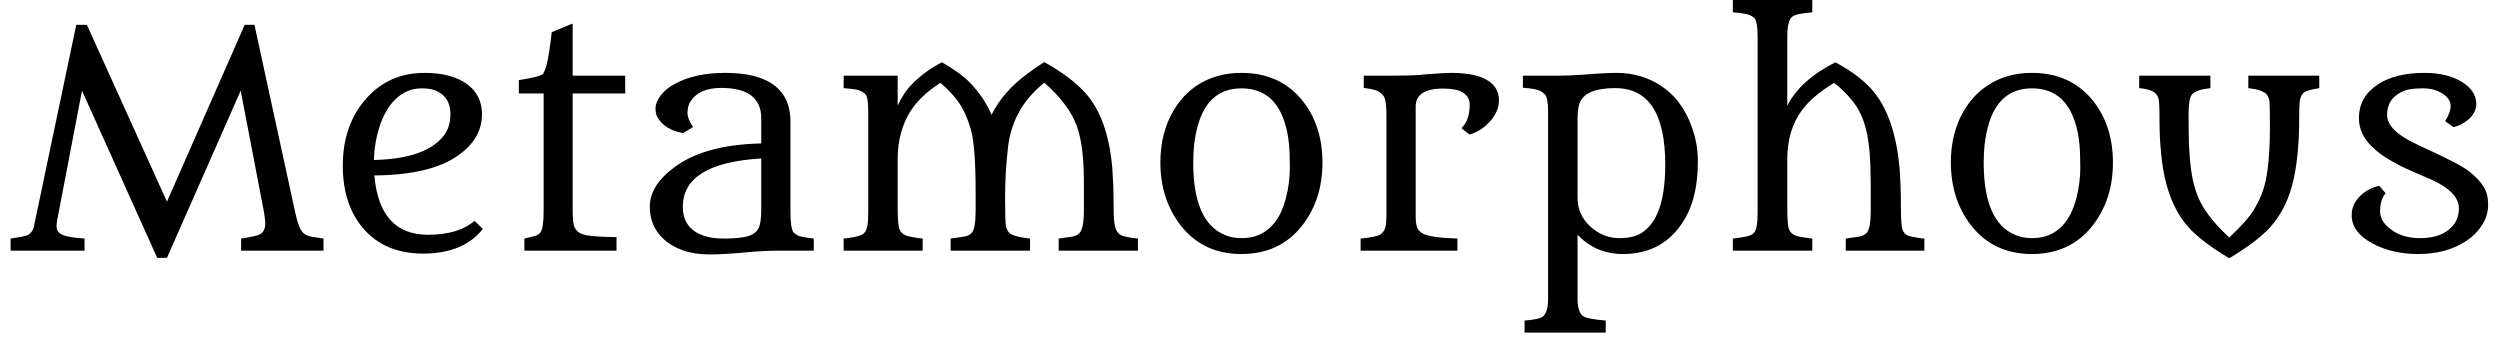 <svg width="118" height="16" viewBox="0 0 118 16" fill="none" xmlns="http://www.w3.org/2000/svg">
<path d="M0.5 11.83V11.26C0.913 11.2 1.173 11.15 1.28 11.11C1.453 11.023 1.56 10.883 1.6 10.69L3.6 1.17H4.1L7.88 9.52L11.55 1.17H12.01L13.93 10.01C14.043 10.55 14.18 10.887 14.34 11.02C14.433 11.093 14.553 11.143 14.7 11.17C14.847 11.197 15.037 11.227 15.27 11.26V11.83H11.38V11.26C11.867 11.187 12.163 11.12 12.27 11.06C12.437 10.967 12.52 10.793 12.52 10.54C12.52 10.473 12.513 10.393 12.5 10.3L12.46 10.01L11.36 4.28L7.88 12.17H7.42L3.87 4.28L2.69 10.44C2.677 10.527 2.67 10.607 2.67 10.68C2.67 10.76 2.69 10.837 2.73 10.91C2.77 10.977 2.84 11.033 2.94 11.08C3.133 11.167 3.483 11.227 3.99 11.26V11.83H0.5ZM22.4 10.42L22.79 10.81C22.17 11.583 21.233 11.97 19.98 11.97C18.78 11.97 17.84 11.58 17.16 10.8C16.507 10.047 16.18 9.053 16.18 7.82C16.18 6.547 16.543 5.497 17.27 4.67C17.99 3.85 18.913 3.44 20.04 3.44C20.9 3.44 21.573 3.62 22.06 3.98C22.52 4.327 22.75 4.797 22.75 5.39C22.75 6.163 22.373 6.813 21.62 7.34C20.753 7.953 19.437 8.267 17.67 8.28C17.83 10.147 18.673 11.08 20.2 11.08C21.16 11.08 21.893 10.86 22.4 10.42ZM17.65 7.55C19.277 7.517 20.377 7.133 20.95 6.4C21.157 6.127 21.26 5.787 21.26 5.38C21.26 4.847 21.033 4.48 20.58 4.28C20.4 4.207 20.18 4.17 19.92 4.17C19.653 4.17 19.417 4.217 19.21 4.31C19.003 4.403 18.82 4.53 18.66 4.69C18.493 4.85 18.35 5.04 18.23 5.26C18.103 5.473 18 5.707 17.92 5.96C17.753 6.473 17.663 7.003 17.65 7.55ZM24.75 11.83V11.26C24.957 11.213 25.12 11.173 25.24 11.14C25.36 11.107 25.45 11.05 25.51 10.97C25.61 10.837 25.66 10.493 25.66 9.94V4.41H24.49V3.78C25.157 3.68 25.54 3.58 25.64 3.48H25.63C25.73 3.347 25.82 3.043 25.9 2.57C25.973 2.097 26.02 1.747 26.04 1.52L27.03 1.11V3.57H29.51V4.41H27.03V9.92C27.03 10.347 27.06 10.617 27.12 10.73C27.187 10.85 27.263 10.937 27.35 10.99C27.443 11.043 27.567 11.083 27.72 11.11C27.973 11.157 28.433 11.183 29.1 11.19V11.83H24.75ZM32.56 4.84C32.487 4.987 32.45 5.15 32.45 5.33C32.45 5.517 32.537 5.74 32.71 6L32.24 6.28C31.7 6.187 31.31 5.96 31.07 5.6C30.983 5.48 30.94 5.32 30.94 5.12C30.94 4.927 31.02 4.723 31.18 4.51C31.34 4.297 31.563 4.113 31.85 3.96C32.477 3.613 33.27 3.44 34.23 3.44C35.79 3.44 36.76 3.89 37.14 4.79C37.253 5.07 37.31 5.383 37.31 5.73V10.01C37.31 10.537 37.36 10.857 37.46 10.97C37.56 11.077 37.683 11.143 37.83 11.17C37.97 11.203 38.163 11.233 38.41 11.26V11.83H36.71C36.377 11.83 35.993 11.847 35.56 11.88C34.667 11.967 33.983 12.01 33.51 12.01C33.03 12.01 32.607 11.947 32.24 11.82C31.873 11.687 31.577 11.517 31.35 11.31C30.897 10.903 30.67 10.387 30.67 9.76C30.67 9.08 31.063 8.453 31.85 7.88C32.797 7.18 34.157 6.81 35.93 6.77V5.58C35.93 4.627 35.3 4.15 34.04 4.15C33.32 4.15 32.827 4.38 32.56 4.84ZM35.93 9.9V7.48C33.463 7.627 32.23 8.387 32.23 9.76C32.23 10.487 32.597 10.953 33.33 11.16C33.563 11.227 33.85 11.26 34.19 11.26C34.53 11.26 34.82 11.24 35.06 11.2C35.3 11.167 35.483 11.1 35.61 11C35.743 10.9 35.83 10.76 35.87 10.58C35.91 10.407 35.93 10.18 35.93 9.9ZM39.82 11.83V11.26L40.01 11.24C40.437 11.18 40.693 11.103 40.78 11.01C40.867 10.917 40.92 10.8 40.94 10.66C40.967 10.513 40.98 10.31 40.98 10.05V5.18C40.98 4.767 40.927 4.513 40.82 4.42C40.713 4.327 40.583 4.263 40.43 4.23C40.283 4.203 40.08 4.18 39.82 4.16V3.57H42.37V4.99C42.563 4.57 42.78 4.24 43.02 4C43.433 3.573 43.913 3.22 44.46 2.94C45.04 3.273 45.47 3.583 45.75 3.87C46.223 4.357 46.573 4.873 46.8 5.42C47.16 4.693 47.72 4.05 48.48 3.49C48.727 3.303 48.997 3.117 49.29 2.93C50.15 3.41 50.803 3.903 51.25 4.41C51.95 5.203 52.367 6.377 52.5 7.93C52.54 8.477 52.56 9 52.56 9.5C52.56 10.007 52.573 10.35 52.6 10.53C52.627 10.71 52.673 10.85 52.74 10.95C52.807 11.043 52.897 11.107 53.01 11.14C53.123 11.173 53.27 11.203 53.45 11.23L53.71 11.26V11.83H49.97V11.26C50.23 11.227 50.44 11.197 50.6 11.17C50.753 11.143 50.87 11.087 50.95 11C51.09 10.867 51.16 10.5 51.16 9.9V8.87C51.173 7.57 51.063 6.6 50.83 5.96C50.583 5.273 50.07 4.587 49.29 3.9C48.73 4.367 48.323 4.847 48.07 5.34C47.81 5.833 47.647 6.367 47.58 6.94C47.487 7.74 47.44 8.527 47.44 9.3C47.44 10.073 47.453 10.527 47.48 10.66C47.507 10.8 47.557 10.907 47.63 10.98C47.737 11.093 48.007 11.18 48.44 11.24L48.62 11.26V11.83H44.87V11.26C45.13 11.227 45.34 11.197 45.5 11.17C45.653 11.143 45.77 11.09 45.85 11.01C45.983 10.883 46.05 10.527 46.05 9.94V9.12C46.05 7.647 45.977 6.65 45.83 6.13C45.683 5.61 45.497 5.187 45.27 4.86C45.05 4.54 44.757 4.223 44.39 3.91C43.77 4.303 43.3 4.747 42.98 5.24C42.573 5.88 42.37 6.64 42.37 7.52V9.83C42.37 10.437 42.413 10.797 42.5 10.91C42.587 11.03 42.697 11.107 42.83 11.14C42.963 11.173 43.143 11.207 43.37 11.24L43.55 11.26V11.83H39.82ZM54.77 7.66C54.77 7.307 54.803 6.953 54.87 6.6C54.943 6.247 55.05 5.913 55.19 5.6C55.337 5.287 55.517 4.997 55.73 4.73C55.943 4.47 56.19 4.243 56.47 4.05C57.077 3.643 57.783 3.44 58.59 3.44C59.803 3.44 60.76 3.87 61.46 4.73C62.1 5.523 62.42 6.503 62.42 7.67C62.42 8.837 62.1 9.83 61.46 10.65C60.76 11.543 59.803 11.99 58.59 11.99C57.383 11.99 56.427 11.537 55.72 10.63C55.087 9.81 54.77 8.82 54.77 7.66ZM57.79 11.08C58.023 11.187 58.293 11.24 58.6 11.24C58.907 11.24 59.177 11.19 59.41 11.09C59.643 10.99 59.843 10.853 60.01 10.68C60.177 10.507 60.317 10.307 60.43 10.08C60.543 9.847 60.633 9.597 60.7 9.33C60.82 8.857 60.88 8.39 60.88 7.93C60.88 7.47 60.867 7.097 60.84 6.81C60.813 6.523 60.767 6.253 60.7 6C60.633 5.74 60.543 5.497 60.43 5.27C60.317 5.05 60.177 4.857 60.01 4.69C59.643 4.343 59.173 4.17 58.6 4.17C57.52 4.17 56.823 4.79 56.51 6.03C56.383 6.503 56.32 7.05 56.32 7.67C56.32 9.53 56.81 10.667 57.79 11.08ZM69.36 6.35L68.98 6.05C69.24 5.803 69.37 5.43 69.37 4.93C69.37 4.683 69.253 4.49 69.02 4.35C68.82 4.237 68.52 4.18 68.12 4.18C67.253 4.18 66.82 4.463 66.82 5.03V10.22C66.82 10.42 66.84 10.583 66.88 10.71C66.92 10.837 67.01 10.94 67.15 11.02C67.383 11.153 67.93 11.233 68.79 11.26V11.83H64.22V11.27L64.23 11.26C64.77 11.207 65.093 11.13 65.2 11.03C65.307 10.937 65.373 10.823 65.4 10.69C65.427 10.563 65.44 10.39 65.44 10.17V5.43C65.44 4.937 65.39 4.63 65.29 4.51C65.19 4.39 65.07 4.307 64.93 4.26C64.79 4.213 64.603 4.177 64.37 4.15V3.57H65.79C66.35 3.57 66.747 3.56 66.98 3.54C67.22 3.513 67.407 3.497 67.54 3.49C67.953 3.457 68.287 3.44 68.54 3.44C68.8 3.44 69.067 3.46 69.34 3.5C69.613 3.54 69.853 3.61 70.06 3.71C70.52 3.93 70.75 4.27 70.75 4.73C70.75 5.097 70.6 5.44 70.3 5.76C70.02 6.06 69.707 6.257 69.36 6.35ZM76.6 11.99C75.753 11.99 75.04 11.687 74.46 11.08V14.09C74.46 14.537 74.553 14.817 74.74 14.93C74.873 15.017 75.223 15.083 75.79 15.13V15.7H71.96V15.14L71.97 15.13C72.43 15.09 72.71 15.03 72.81 14.95C72.983 14.817 73.07 14.53 73.07 14.09V5.27C73.07 4.823 73.017 4.55 72.91 4.45C72.81 4.343 72.68 4.27 72.52 4.23C72.367 4.19 72.153 4.16 71.88 4.14V3.57H73.66C73.94 3.57 74.26 3.557 74.62 3.53C75.347 3.47 75.907 3.44 76.3 3.44C76.693 3.44 77.073 3.493 77.44 3.6C77.807 3.713 78.137 3.87 78.43 4.07C78.723 4.27 78.977 4.503 79.19 4.77C79.403 5.043 79.58 5.34 79.72 5.66C80 6.293 80.14 6.94 80.14 7.6C80.14 8.253 80.07 8.837 79.93 9.35C79.79 9.857 79.573 10.307 79.28 10.7C78.64 11.56 77.747 11.99 76.6 11.99ZM78.6 7.77C78.6 5.363 77.813 4.16 76.24 4.16C75.187 4.16 74.61 4.453 74.51 5.04C74.477 5.207 74.46 5.383 74.46 5.57V9.33C74.46 9.863 74.657 10.313 75.05 10.68C75.457 11.053 75.917 11.24 76.43 11.24C76.937 11.24 77.323 11.133 77.59 10.92C77.857 10.713 78.063 10.443 78.21 10.11C78.47 9.543 78.6 8.763 78.6 7.77ZM84.36 1.76V4.99C84.767 4.183 85.523 3.5 86.63 2.94C87.423 3.367 88.027 3.83 88.44 4.33C89.107 5.15 89.513 6.347 89.66 7.92C89.7 8.473 89.72 9.003 89.72 9.51C89.72 10.023 89.73 10.37 89.75 10.55C89.763 10.737 89.8 10.873 89.86 10.96C89.92 11.053 90.007 11.113 90.12 11.14C90.233 11.173 90.343 11.197 90.45 11.21C90.563 11.23 90.643 11.243 90.69 11.25C90.737 11.25 90.783 11.253 90.83 11.26V11.83H87.12V11.26C87.38 11.227 87.587 11.197 87.74 11.17C87.893 11.143 88.013 11.087 88.1 11C88.233 10.867 88.3 10.5 88.3 9.9V9.1C88.3 8.067 88.273 7.347 88.22 6.94C88.173 6.533 88.11 6.2 88.03 5.94C87.957 5.68 87.857 5.433 87.73 5.2C87.49 4.767 87.103 4.337 86.57 3.91C85.89 4.323 85.387 4.75 85.06 5.19C84.593 5.817 84.36 6.593 84.36 7.52V9.83C84.36 10.15 84.37 10.397 84.39 10.57C84.403 10.743 84.45 10.877 84.53 10.97C84.61 11.063 84.73 11.127 84.89 11.16C85.043 11.193 85.26 11.227 85.54 11.26V11.83H81.79V11.27L81.8 11.26C82.073 11.227 82.287 11.193 82.44 11.16C82.593 11.127 82.71 11.07 82.79 10.99C82.903 10.863 82.96 10.55 82.96 10.05V1.76C82.96 1.253 82.907 0.95 82.8 0.85C82.693 0.75 82.563 0.687 82.41 0.66C82.257 0.627 82.05 0.6 81.79 0.58V0H85.54V0.58C85.287 0.607 85.083 0.633 84.93 0.66C84.77 0.687 84.65 0.737 84.57 0.81C84.43 0.93 84.36 1.247 84.36 1.76ZM92.08 7.66C92.08 7.307 92.113 6.953 92.18 6.6C92.253 6.247 92.36 5.913 92.5 5.6C92.647 5.287 92.827 4.997 93.04 4.73C93.253 4.47 93.503 4.243 93.79 4.05C94.39 3.643 95.093 3.44 95.9 3.44C97.113 3.44 98.07 3.87 98.77 4.73C99.41 5.523 99.73 6.503 99.73 7.67C99.73 8.837 99.41 9.83 98.77 10.65C98.07 11.543 97.113 11.99 95.9 11.99C94.693 11.99 93.737 11.537 93.03 10.63C92.397 9.81 92.08 8.82 92.08 7.66ZM95.1 11.08C95.333 11.187 95.603 11.24 95.91 11.24C96.217 11.24 96.487 11.19 96.72 11.09C96.953 10.99 97.153 10.853 97.32 10.68C97.487 10.507 97.627 10.307 97.74 10.08C97.853 9.847 97.943 9.597 98.01 9.33C98.13 8.857 98.19 8.39 98.19 7.93C98.19 7.47 98.177 7.097 98.15 6.81C98.123 6.523 98.077 6.253 98.01 6C97.943 5.74 97.853 5.497 97.74 5.27C97.627 5.05 97.487 4.857 97.32 4.69C96.953 4.343 96.483 4.17 95.91 4.17C94.83 4.17 94.133 4.79 93.82 6.03C93.693 6.503 93.63 7.05 93.63 7.67C93.63 9.53 94.12 10.667 95.1 11.08ZM105.22 12.19C104.353 11.67 103.717 11.187 103.31 10.74C102.59 9.947 102.157 8.8 102.01 7.3C101.957 6.767 101.93 6.267 101.93 5.8C101.93 5.333 101.923 5.02 101.91 4.86C101.903 4.7 101.867 4.573 101.8 4.48C101.693 4.307 101.417 4.2 100.97 4.16V3.57H104.33V4.16C103.883 4.207 103.593 4.307 103.46 4.46C103.353 4.593 103.3 4.913 103.3 5.42C103.3 5.927 103.307 6.397 103.32 6.83C103.34 7.27 103.373 7.663 103.42 8.01C103.467 8.357 103.533 8.667 103.62 8.94C103.707 9.22 103.82 9.48 103.96 9.72C104.227 10.18 104.647 10.677 105.22 11.21C105.807 10.663 106.2 10.217 106.4 9.87C106.6 9.53 106.743 9.22 106.83 8.94C106.917 8.667 106.983 8.357 107.03 8.01C107.103 7.423 107.14 6.773 107.14 6.06C107.14 5.353 107.133 4.933 107.12 4.8C107.1 4.66 107.057 4.547 106.99 4.46C106.857 4.307 106.567 4.207 106.12 4.16V3.57H109.47V4.16C109.023 4.227 108.76 4.317 108.68 4.43C108.6 4.543 108.553 4.68 108.54 4.84C108.527 4.993 108.52 5.307 108.52 5.78C108.52 6.26 108.493 6.767 108.44 7.3C108.387 7.84 108.303 8.32 108.19 8.74C108.077 9.16 107.933 9.53 107.76 9.85C107.587 10.17 107.38 10.467 107.14 10.74C106.727 11.187 106.087 11.67 105.22 12.19ZM115.8 6L115.41 5.72C115.583 5.453 115.67 5.21 115.67 4.99C115.67 4.777 115.543 4.587 115.29 4.42C115.03 4.253 114.723 4.17 114.37 4.17C114.01 4.17 113.737 4.2 113.55 4.26C113.357 4.327 113.193 4.417 113.06 4.53C112.8 4.75 112.67 5.047 112.67 5.42C112.67 5.873 113.05 6.293 113.81 6.68C114.03 6.793 114.213 6.883 114.36 6.95C115.513 7.47 116.247 7.853 116.56 8.1C116.867 8.347 117.09 8.587 117.23 8.82C117.37 9.047 117.44 9.327 117.44 9.66C117.44 10 117.347 10.317 117.16 10.61C116.973 10.91 116.723 11.163 116.41 11.37C115.783 11.783 115.027 11.99 114.14 11.99C113.32 11.99 112.6 11.823 111.98 11.49C111.307 11.13 110.98 10.67 111 10.11C111.007 9.783 111.147 9.49 111.42 9.23C111.667 8.997 111.96 8.843 112.3 8.77L112.6 9.12C112.427 9.333 112.34 9.62 112.34 9.98C112.34 10.293 112.507 10.573 112.84 10.82C113.2 11.1 113.663 11.24 114.23 11.24C114.803 11.24 115.25 11.11 115.57 10.85C115.897 10.597 116.06 10.257 116.06 9.83C116.06 9.33 115.643 8.887 114.81 8.5C114.557 8.387 114.35 8.297 114.19 8.23C114.03 8.163 113.93 8.12 113.89 8.1C113.85 8.087 113.737 8.037 113.55 7.95C113.363 7.863 113.123 7.737 112.83 7.57C112.537 7.403 112.28 7.22 112.06 7.02C111.58 6.593 111.34 6.113 111.34 5.58C111.34 4.92 111.63 4.393 112.21 4C112.77 3.627 113.51 3.44 114.43 3.44C115.143 3.44 115.73 3.58 116.19 3.86C116.65 4.14 116.88 4.49 116.88 4.91C116.88 5.177 116.757 5.42 116.51 5.64C116.29 5.827 116.053 5.947 115.8 6Z" fill="black"/>
</svg>

